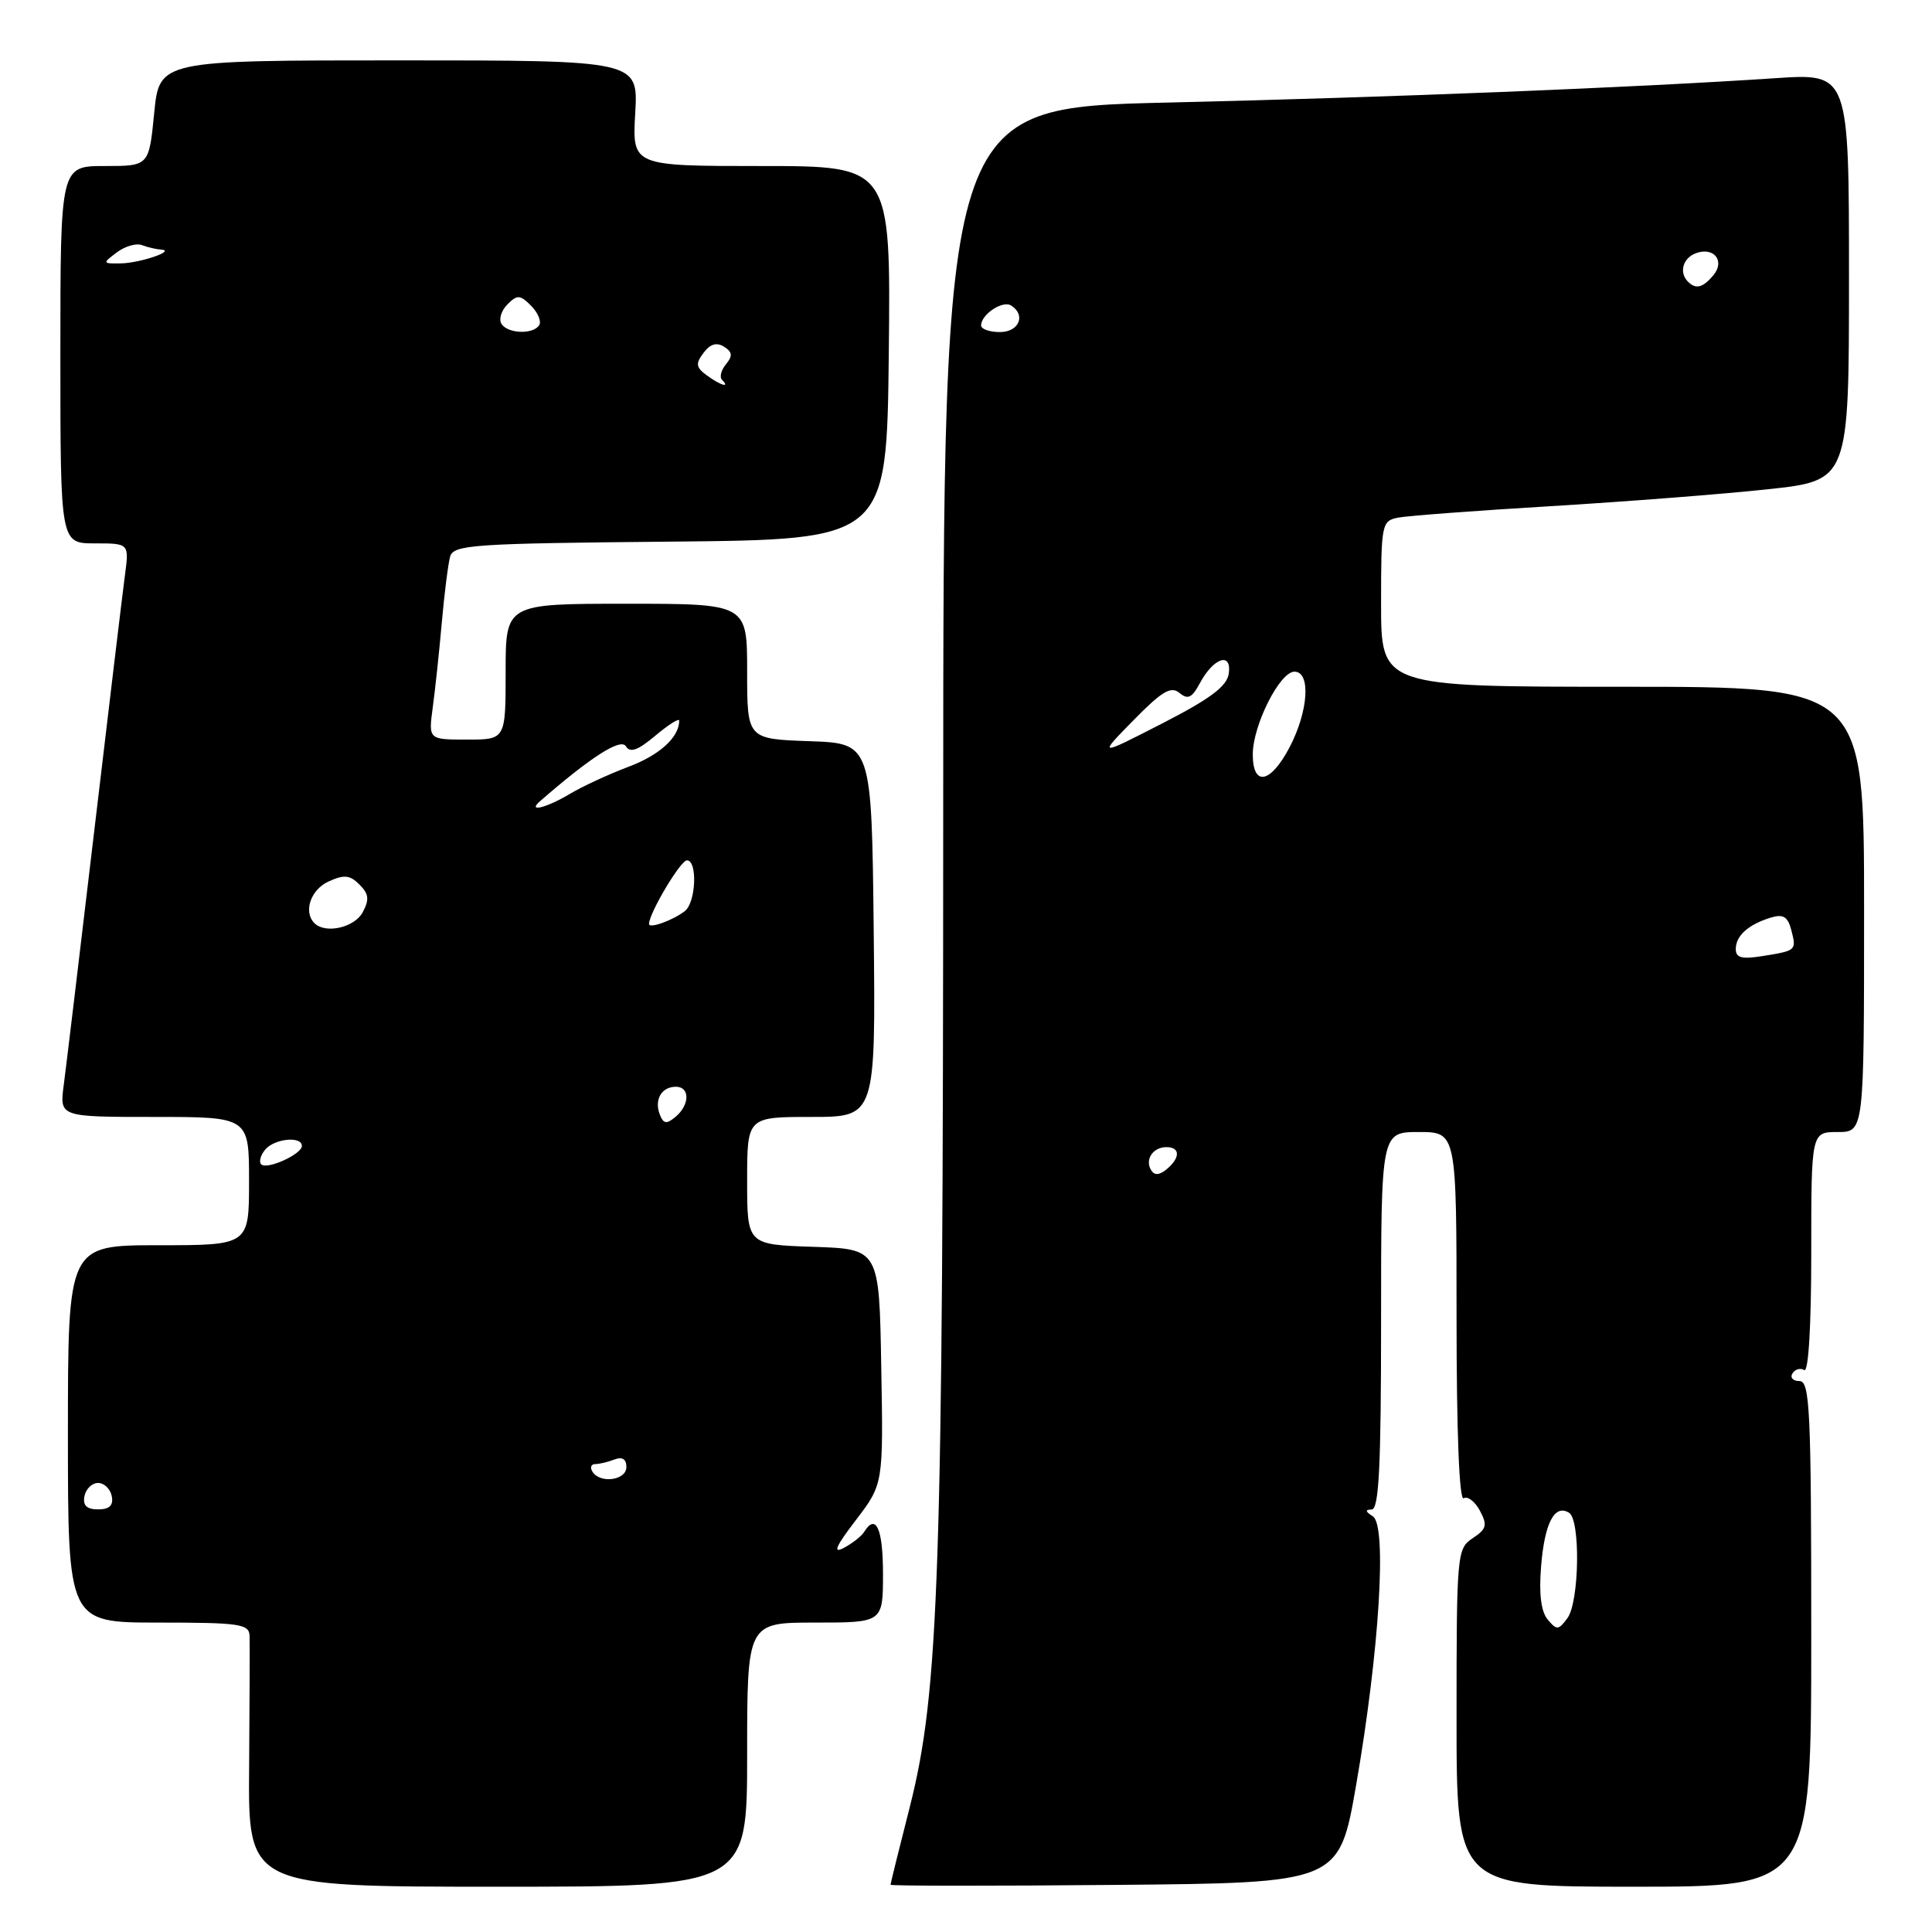<?xml version="1.0" encoding="UTF-8" standalone="no"?>
<!DOCTYPE svg PUBLIC "-//W3C//DTD SVG 1.1//EN" "http://www.w3.org/Graphics/SVG/1.1/DTD/svg11.dtd" >
<svg xmlns="http://www.w3.org/2000/svg" xmlns:xlink="http://www.w3.org/1999/xlink" version="1.1" viewBox="0 0 256 256">
 <g >
 <path fill="currentColor"
d=" M 99.00 232.50 C 99.00 215.00 99.00 215.00 108.00 215.00 C 117.00 215.00 117.00 215.00 117.00 208.50 C 117.00 202.54 116.06 200.47 114.50 202.99 C 114.17 203.54 112.96 204.49 111.82 205.10 C 110.30 205.91 110.72 204.93 113.40 201.43 C 117.05 196.65 117.05 196.65 116.77 181.07 C 116.50 165.50 116.50 165.50 107.75 165.21 C 99.00 164.92 99.00 164.92 99.00 156.46 C 99.00 148.00 99.00 148.00 107.52 148.00 C 116.03 148.00 116.03 148.00 115.77 123.25 C 115.50 98.50 115.50 98.50 107.25 98.21 C 99.00 97.92 99.00 97.92 99.00 88.96 C 99.00 80.00 99.00 80.00 83.00 80.00 C 67.00 80.00 67.00 80.00 67.00 89.00 C 67.00 98.00 67.00 98.00 61.89 98.00 C 56.77 98.00 56.77 98.00 57.34 93.75 C 57.66 91.41 58.20 86.35 58.54 82.50 C 58.88 78.65 59.38 74.72 59.64 73.77 C 60.08 72.18 62.57 72.01 88.81 71.77 C 117.50 71.50 117.50 71.50 117.77 46.75 C 118.03 22.00 118.03 22.00 100.90 22.00 C 83.77 22.00 83.77 22.00 84.17 15.00 C 84.57 8.00 84.57 8.00 52.84 8.00 C 21.12 8.00 21.12 8.00 20.43 15.00 C 19.74 22.00 19.74 22.00 13.87 22.00 C 8.00 22.00 8.00 22.00 8.00 47.00 C 8.00 72.00 8.00 72.00 12.56 72.00 C 17.12 72.00 17.12 72.00 16.55 76.25 C 16.24 78.59 14.42 93.78 12.50 110.00 C 10.58 126.22 8.76 141.41 8.45 143.75 C 7.88 148.00 7.88 148.00 20.44 148.00 C 33.00 148.00 33.00 148.00 33.00 156.50 C 33.00 165.00 33.00 165.00 21.00 165.00 C 9.00 165.00 9.00 165.00 9.00 190.00 C 9.00 215.00 9.00 215.00 21.00 215.00 C 31.74 215.00 33.01 215.18 33.07 216.75 C 33.10 217.71 33.08 225.59 33.01 234.25 C 32.88 250.00 32.88 250.00 65.94 250.00 C 99.00 250.00 99.00 250.00 99.00 232.50 Z  M 179.70 236.50 C 182.77 218.81 183.81 202.12 181.91 200.92 C 180.91 200.29 180.86 200.03 181.75 200.02 C 182.72 200.00 183.00 194.33 183.00 175.00 C 183.00 150.00 183.00 150.00 188.00 150.00 C 193.00 150.00 193.00 150.00 193.00 174.56 C 193.00 189.81 193.36 198.90 193.95 198.53 C 194.47 198.21 195.44 198.95 196.09 200.17 C 197.12 202.09 196.98 202.60 195.14 203.82 C 193.06 205.20 193.00 205.86 193.00 227.62 C 193.00 250.00 193.00 250.00 216.50 250.00 C 240.00 250.00 240.00 250.00 240.00 216.50 C 240.00 186.83 239.82 183.00 238.44 183.00 C 237.58 183.00 237.16 182.54 237.51 181.98 C 237.86 181.42 238.56 181.23 239.07 181.54 C 239.63 181.89 240.00 175.72 240.00 166.06 C 240.00 150.00 240.00 150.00 243.50 150.00 C 247.00 150.00 247.00 150.00 247.00 120.50 C 247.00 91.00 247.00 91.00 215.00 91.00 C 183.00 91.00 183.00 91.00 183.00 80.02 C 183.00 69.43 183.08 69.02 185.25 68.59 C 186.49 68.35 195.60 67.66 205.50 67.07 C 215.40 66.47 228.34 65.47 234.25 64.83 C 245.00 63.67 245.00 63.67 245.00 36.69 C 245.00 9.71 245.00 9.71 235.25 10.36 C 216.29 11.62 184.14 12.90 154.75 13.59 C 125.00 14.27 125.00 14.27 124.98 107.39 C 124.96 208.83 124.44 224.10 120.54 239.48 C 119.14 244.96 118.00 249.58 118.00 249.74 C 118.00 249.90 131.37 249.91 147.72 249.76 C 177.44 249.50 177.44 249.50 179.70 236.50 Z  M 11.19 198.25 C 11.38 197.29 12.19 196.50 13.00 196.50 C 13.81 196.50 14.62 197.29 14.81 198.25 C 15.05 199.48 14.51 200.00 13.00 200.00 C 11.49 200.00 10.95 199.48 11.19 198.25 Z  M 78.50 195.00 C 78.16 194.45 78.32 194.00 78.86 194.00 C 79.40 194.00 80.55 193.73 81.42 193.39 C 82.46 192.99 83.00 193.34 83.00 194.39 C 83.00 196.16 79.51 196.63 78.50 195.00 Z  M 34.61 154.28 C 34.28 153.95 34.52 153.08 35.13 152.34 C 36.35 150.87 40.00 150.50 40.00 151.84 C 40.00 152.94 35.37 155.04 34.61 154.28 Z  M 87.42 147.66 C 86.67 145.70 87.67 144.00 89.56 144.00 C 91.44 144.00 91.41 146.41 89.51 147.99 C 88.31 148.99 87.91 148.93 87.42 147.66 Z  M 41.67 122.33 C 40.16 120.83 41.16 117.88 43.54 116.80 C 45.60 115.86 46.37 115.94 47.63 117.21 C 48.87 118.44 48.96 119.20 48.06 120.88 C 46.98 122.91 43.12 123.78 41.67 122.33 Z  M 86.00 122.43 C 86.00 121.01 90.17 114.00 91.02 114.00 C 92.45 114.00 92.22 119.58 90.75 120.72 C 89.15 121.96 86.00 123.09 86.00 122.43 Z  M 71.55 106.17 C 78.25 100.33 82.24 97.77 82.93 98.88 C 83.49 99.80 84.52 99.43 86.85 97.47 C 88.58 96.02 90.00 95.12 90.00 95.48 C 90.00 97.69 87.40 100.06 83.26 101.61 C 80.64 102.60 77.15 104.21 75.50 105.20 C 72.40 107.05 69.81 107.69 71.55 106.17 Z  M 93.66 49.74 C 92.21 48.68 92.14 48.19 93.22 46.76 C 94.09 45.58 94.95 45.32 95.94 45.94 C 97.05 46.65 97.11 47.16 96.19 48.27 C 95.55 49.05 95.31 49.98 95.68 50.34 C 96.80 51.46 95.47 51.07 93.66 49.74 Z  M 66.44 42.90 C 66.07 42.30 66.43 41.14 67.24 40.33 C 68.54 39.03 68.91 39.05 70.37 40.51 C 71.27 41.42 71.76 42.57 71.45 43.08 C 70.66 44.35 67.26 44.23 66.44 42.90 Z  M 15.47 33.45 C 16.56 32.63 18.05 32.19 18.80 32.48 C 19.55 32.77 20.69 33.03 21.33 33.07 C 23.42 33.20 18.57 34.86 16.00 34.90 C 13.57 34.94 13.56 34.89 15.47 33.45 Z  M 205.07 214.59 C 204.19 213.52 203.90 211.18 204.21 207.46 C 204.68 201.77 206.00 199.27 207.91 200.45 C 209.44 201.39 209.27 212.25 207.70 214.40 C 206.51 216.02 206.28 216.04 205.07 214.59 Z  M 152.53 155.05 C 151.67 153.65 152.77 152.00 154.56 152.00 C 156.40 152.00 156.41 153.42 154.59 154.93 C 153.62 155.73 152.97 155.77 152.53 155.05 Z  M 230.00 125.75 C 230.00 123.99 231.65 122.51 234.63 121.59 C 236.27 121.09 236.88 121.45 237.34 123.18 C 238.06 125.94 238.05 125.96 233.62 126.67 C 230.80 127.13 230.00 126.93 230.00 125.75 Z  M 166.00 99.96 C 166.00 96.10 169.58 89.00 171.52 89.00 C 173.71 89.00 173.38 94.20 170.90 98.97 C 168.37 103.82 166.00 104.30 166.00 99.96 Z  M 150.19 95.44 C 153.94 91.61 155.15 90.88 156.28 91.81 C 157.39 92.74 157.94 92.48 158.98 90.54 C 160.79 87.15 163.23 86.33 162.82 89.25 C 162.58 90.94 160.39 92.58 154.00 95.86 C 145.50 100.22 145.50 100.22 150.19 95.44 Z  M 130.00 43.12 C 130.00 41.68 132.83 39.78 133.96 40.47 C 135.98 41.72 135.04 44.00 132.50 44.00 C 131.12 44.00 130.00 43.61 130.00 43.12 Z  M 223.67 37.33 C 222.46 36.13 222.97 34.23 224.67 33.57 C 227.07 32.65 228.62 34.55 227.04 36.46 C 225.65 38.13 224.71 38.37 223.67 37.33 Z "/>
</g>
</svg>